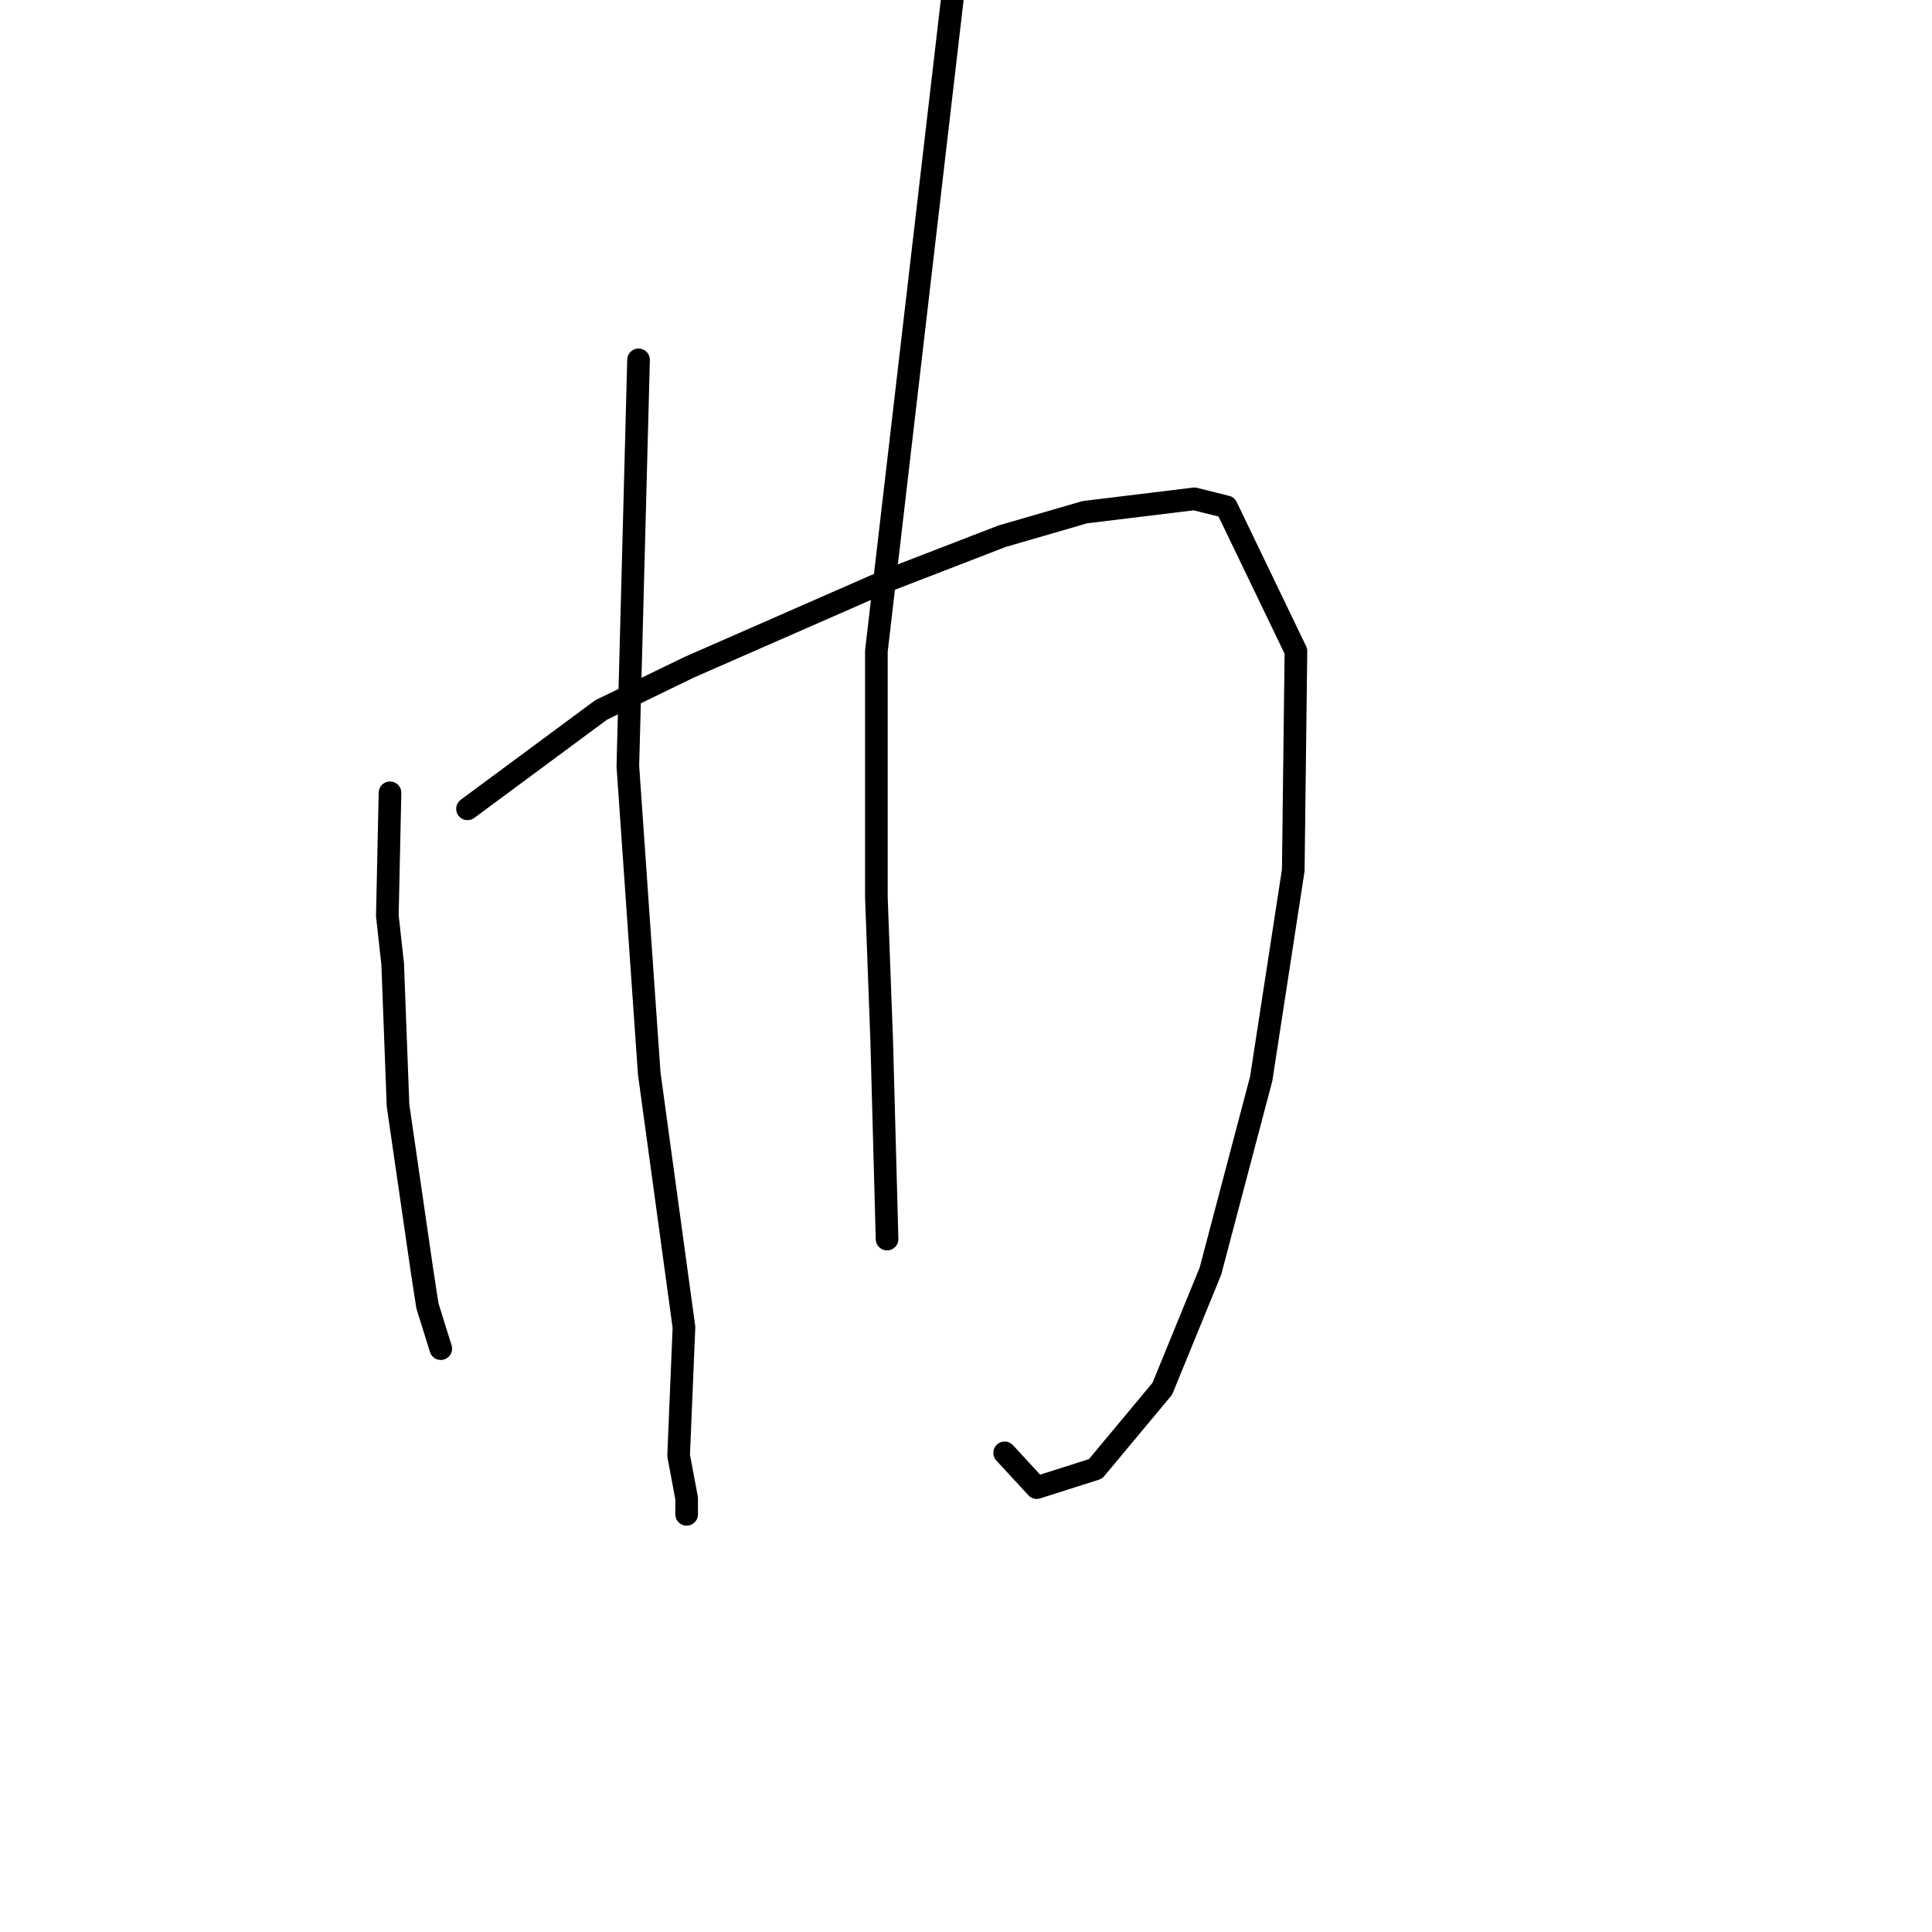 <?xml version="1.0" standalone="no"?>
    <svg width="256" height="256" xmlns="http://www.w3.org/2000/svg" version="1.1">
    <polyline stroke="black" stroke-width="3" stroke-linecap="round" fill="transparent" stroke-linejoin="round" points="51.678 105.05 51.324 121.339 52.032 127.712 52.741 146.48 55.927 168.434 56.636 173.037 58.406 178.703 58.406 178.703 " />
        <polyline stroke="black" stroke-width="3" stroke-linecap="round" fill="transparent" stroke-linejoin="round" points="61.947 107.175 79.652 94.073 91.337 88.407 117.187 77.076 132.767 71.056 143.744 67.869 158.262 66.099 162.512 67.161 171.718 86.283 171.364 115.319 167.115 142.939 160.387 168.434 154.013 184.014 145.161 194.637 137.37 197.116 133.121 192.513 133.121 192.513 " />
        <polyline stroke="black" stroke-width="3" stroke-linecap="round" fill="transparent" stroke-linejoin="round" points="84.61 47.686 83.193 101.509 86.026 142.23 90.629 175.87 89.921 192.867 90.983 198.532 90.983 200.657 90.983 200.657 " />
        <polyline stroke="black" stroke-width="3" stroke-linecap="round" fill="transparent" stroke-linejoin="round" points="126.393 -1.888 116.124 86.283 116.124 118.86 116.833 137.981 117.541 164.185 117.541 164.185 " />
        </svg>